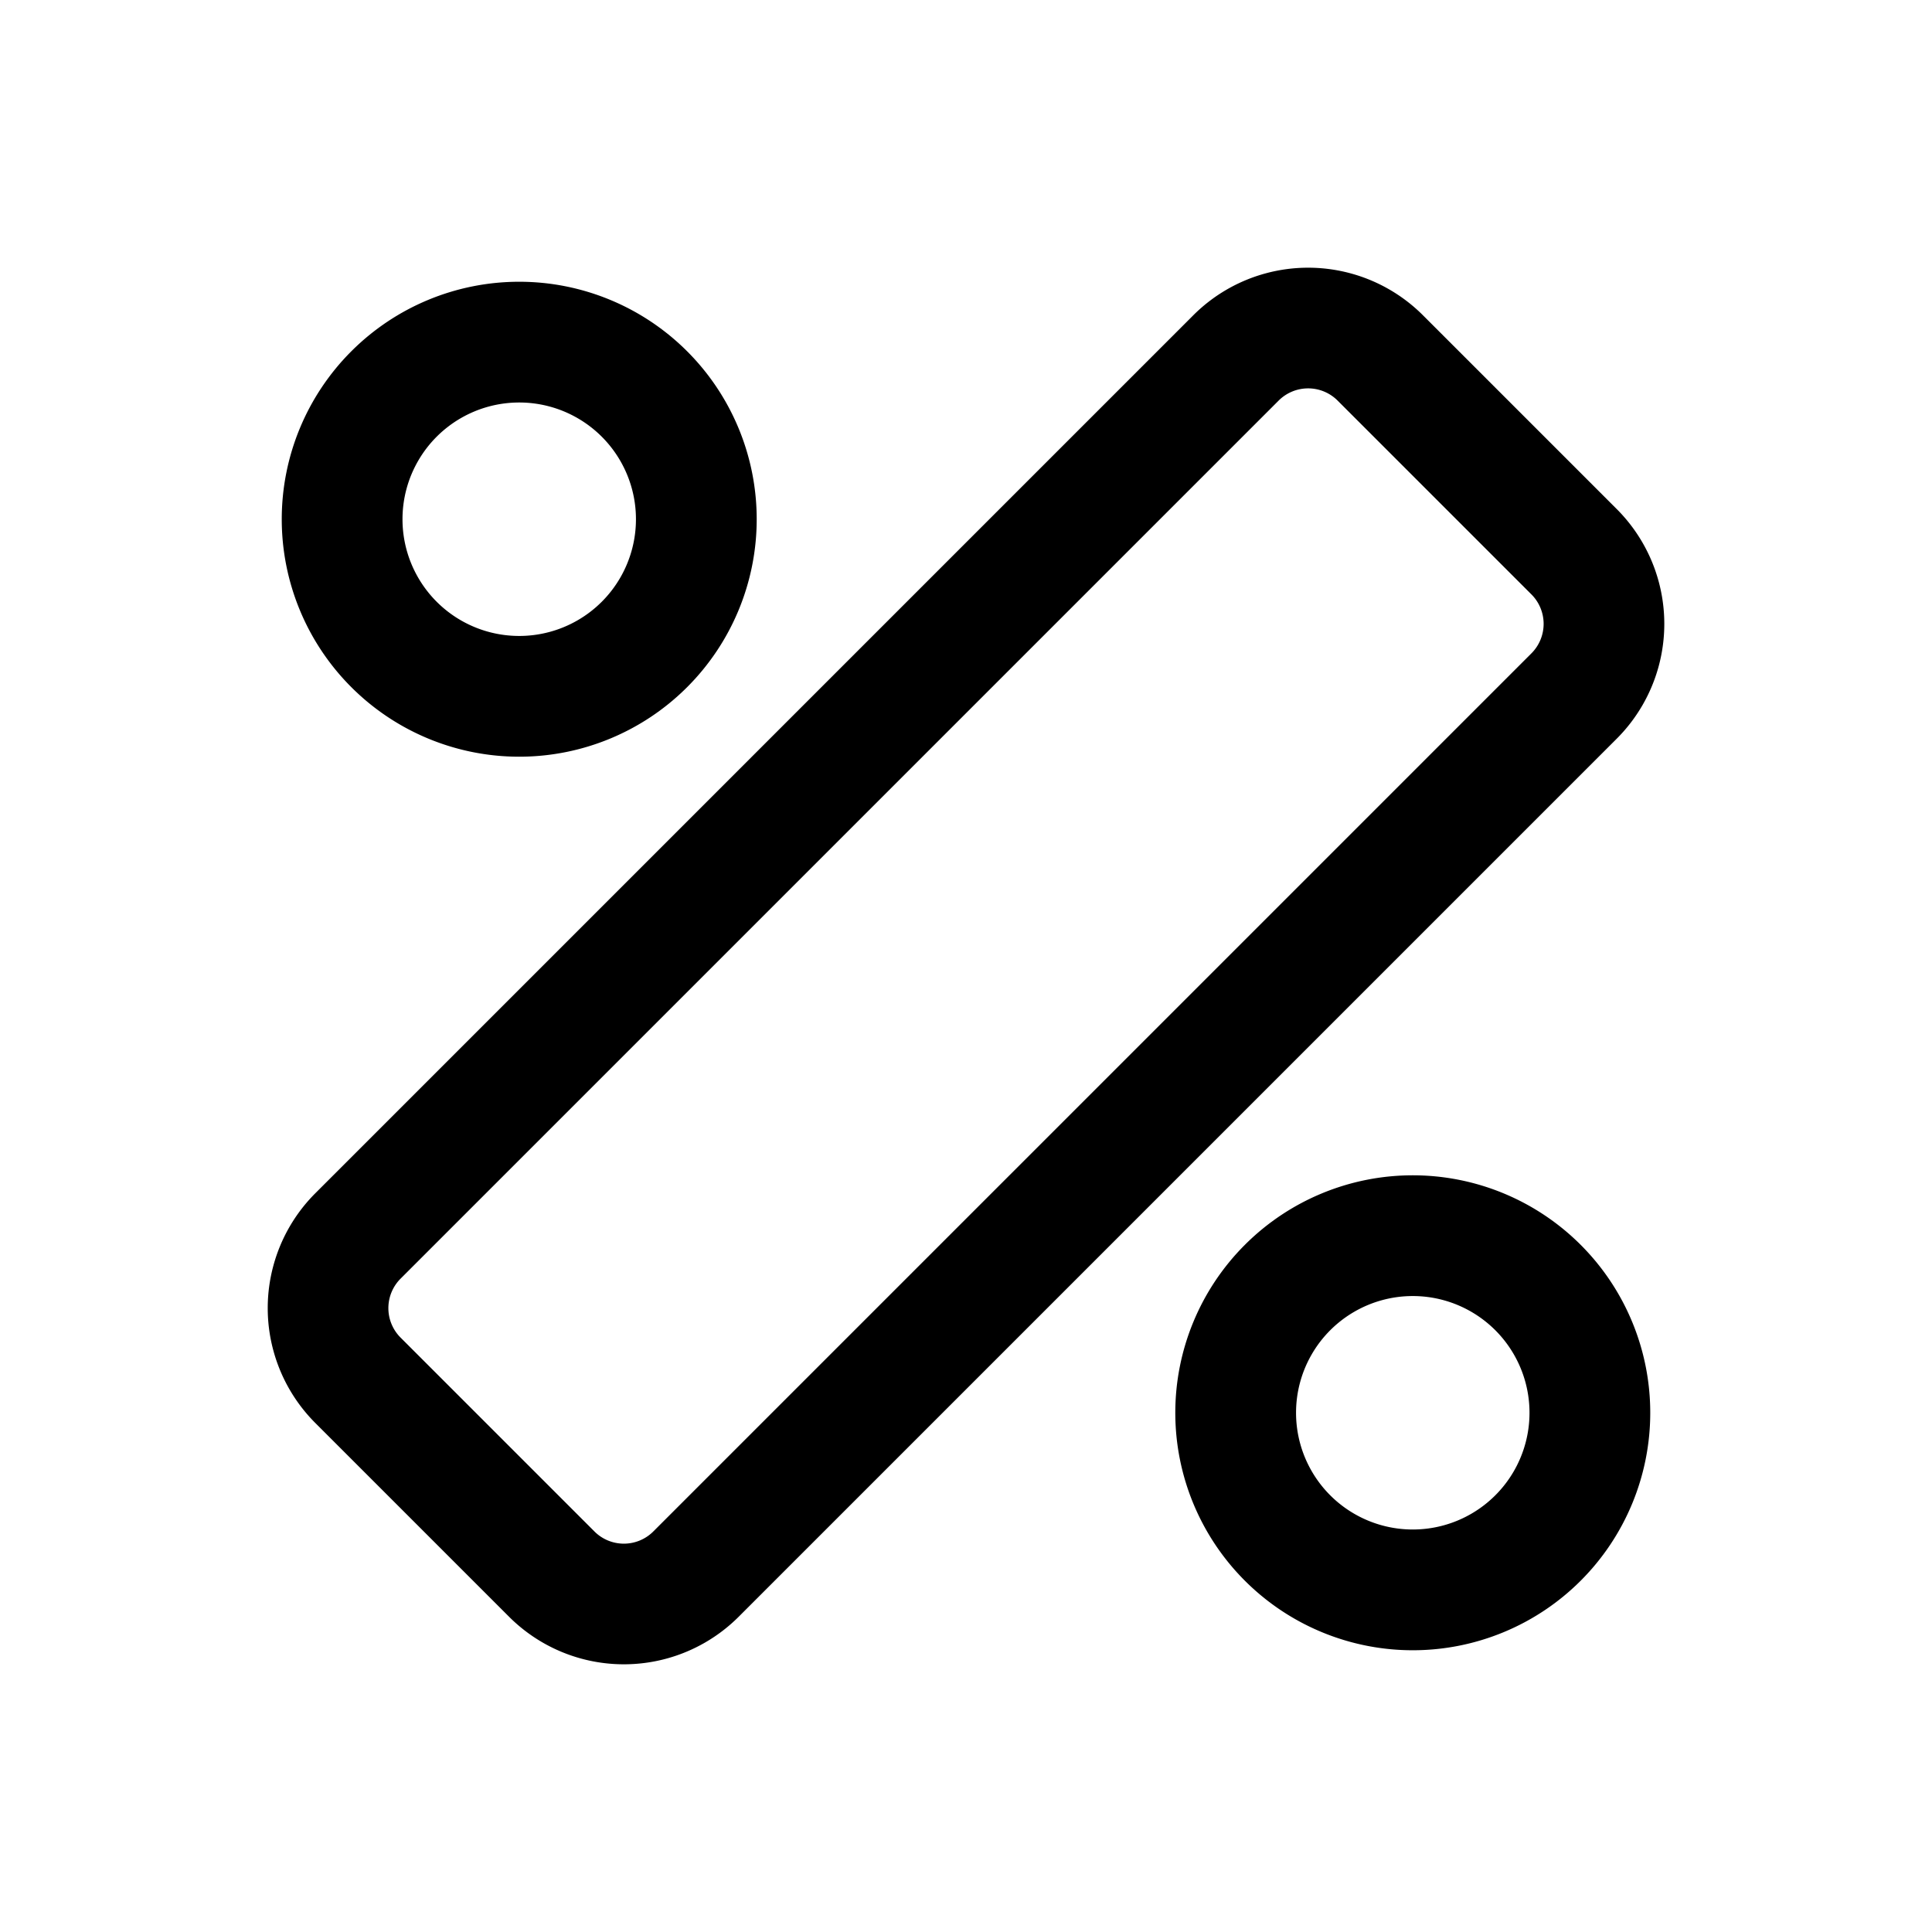 <svg xmlns="http://www.w3.org/2000/svg" fill="none" viewBox="0 0 24 24">
  <path fill="#000" fill-rule="evenodd" d="M16.62 4.98a.518.518 0 0 0-.74 0l-10.9 10.9a.518.518 0 0 0 0 .74l2.4 2.4a.517.517 0 0 0 .74 0l10.9-10.9a.518.518 0 0 0 0-.74l-2.4-2.4Zm-1.8-1.06a2.017 2.017 0 0 1 2.86 0l2.4 2.4a2.017 2.017 0 0 1 0 2.86l-10.9 10.9a2.017 2.017 0 0 1-2.86 0l-2.4-2.4a2.018 2.018 0 0 1 0-2.86l10.9-10.9ZM6.45 5a1.45 1.45 0 1 0 0 2.9 1.45 1.45 0 0 0 0-2.9ZM3.5 6.45a2.95 2.95 0 1 1 5.9 0 2.95 2.95 0 0 1-5.9 0Zm14.05 9.65a1.45 1.45 0 1 0 0 2.9 1.45 1.45 0 0 0 0-2.9Zm-2.95 1.45a2.95 2.95 0 1 1 5.9 0 2.95 2.95 0 0 1-5.9 0Z" clip-rule="evenodd"/>
</svg>
